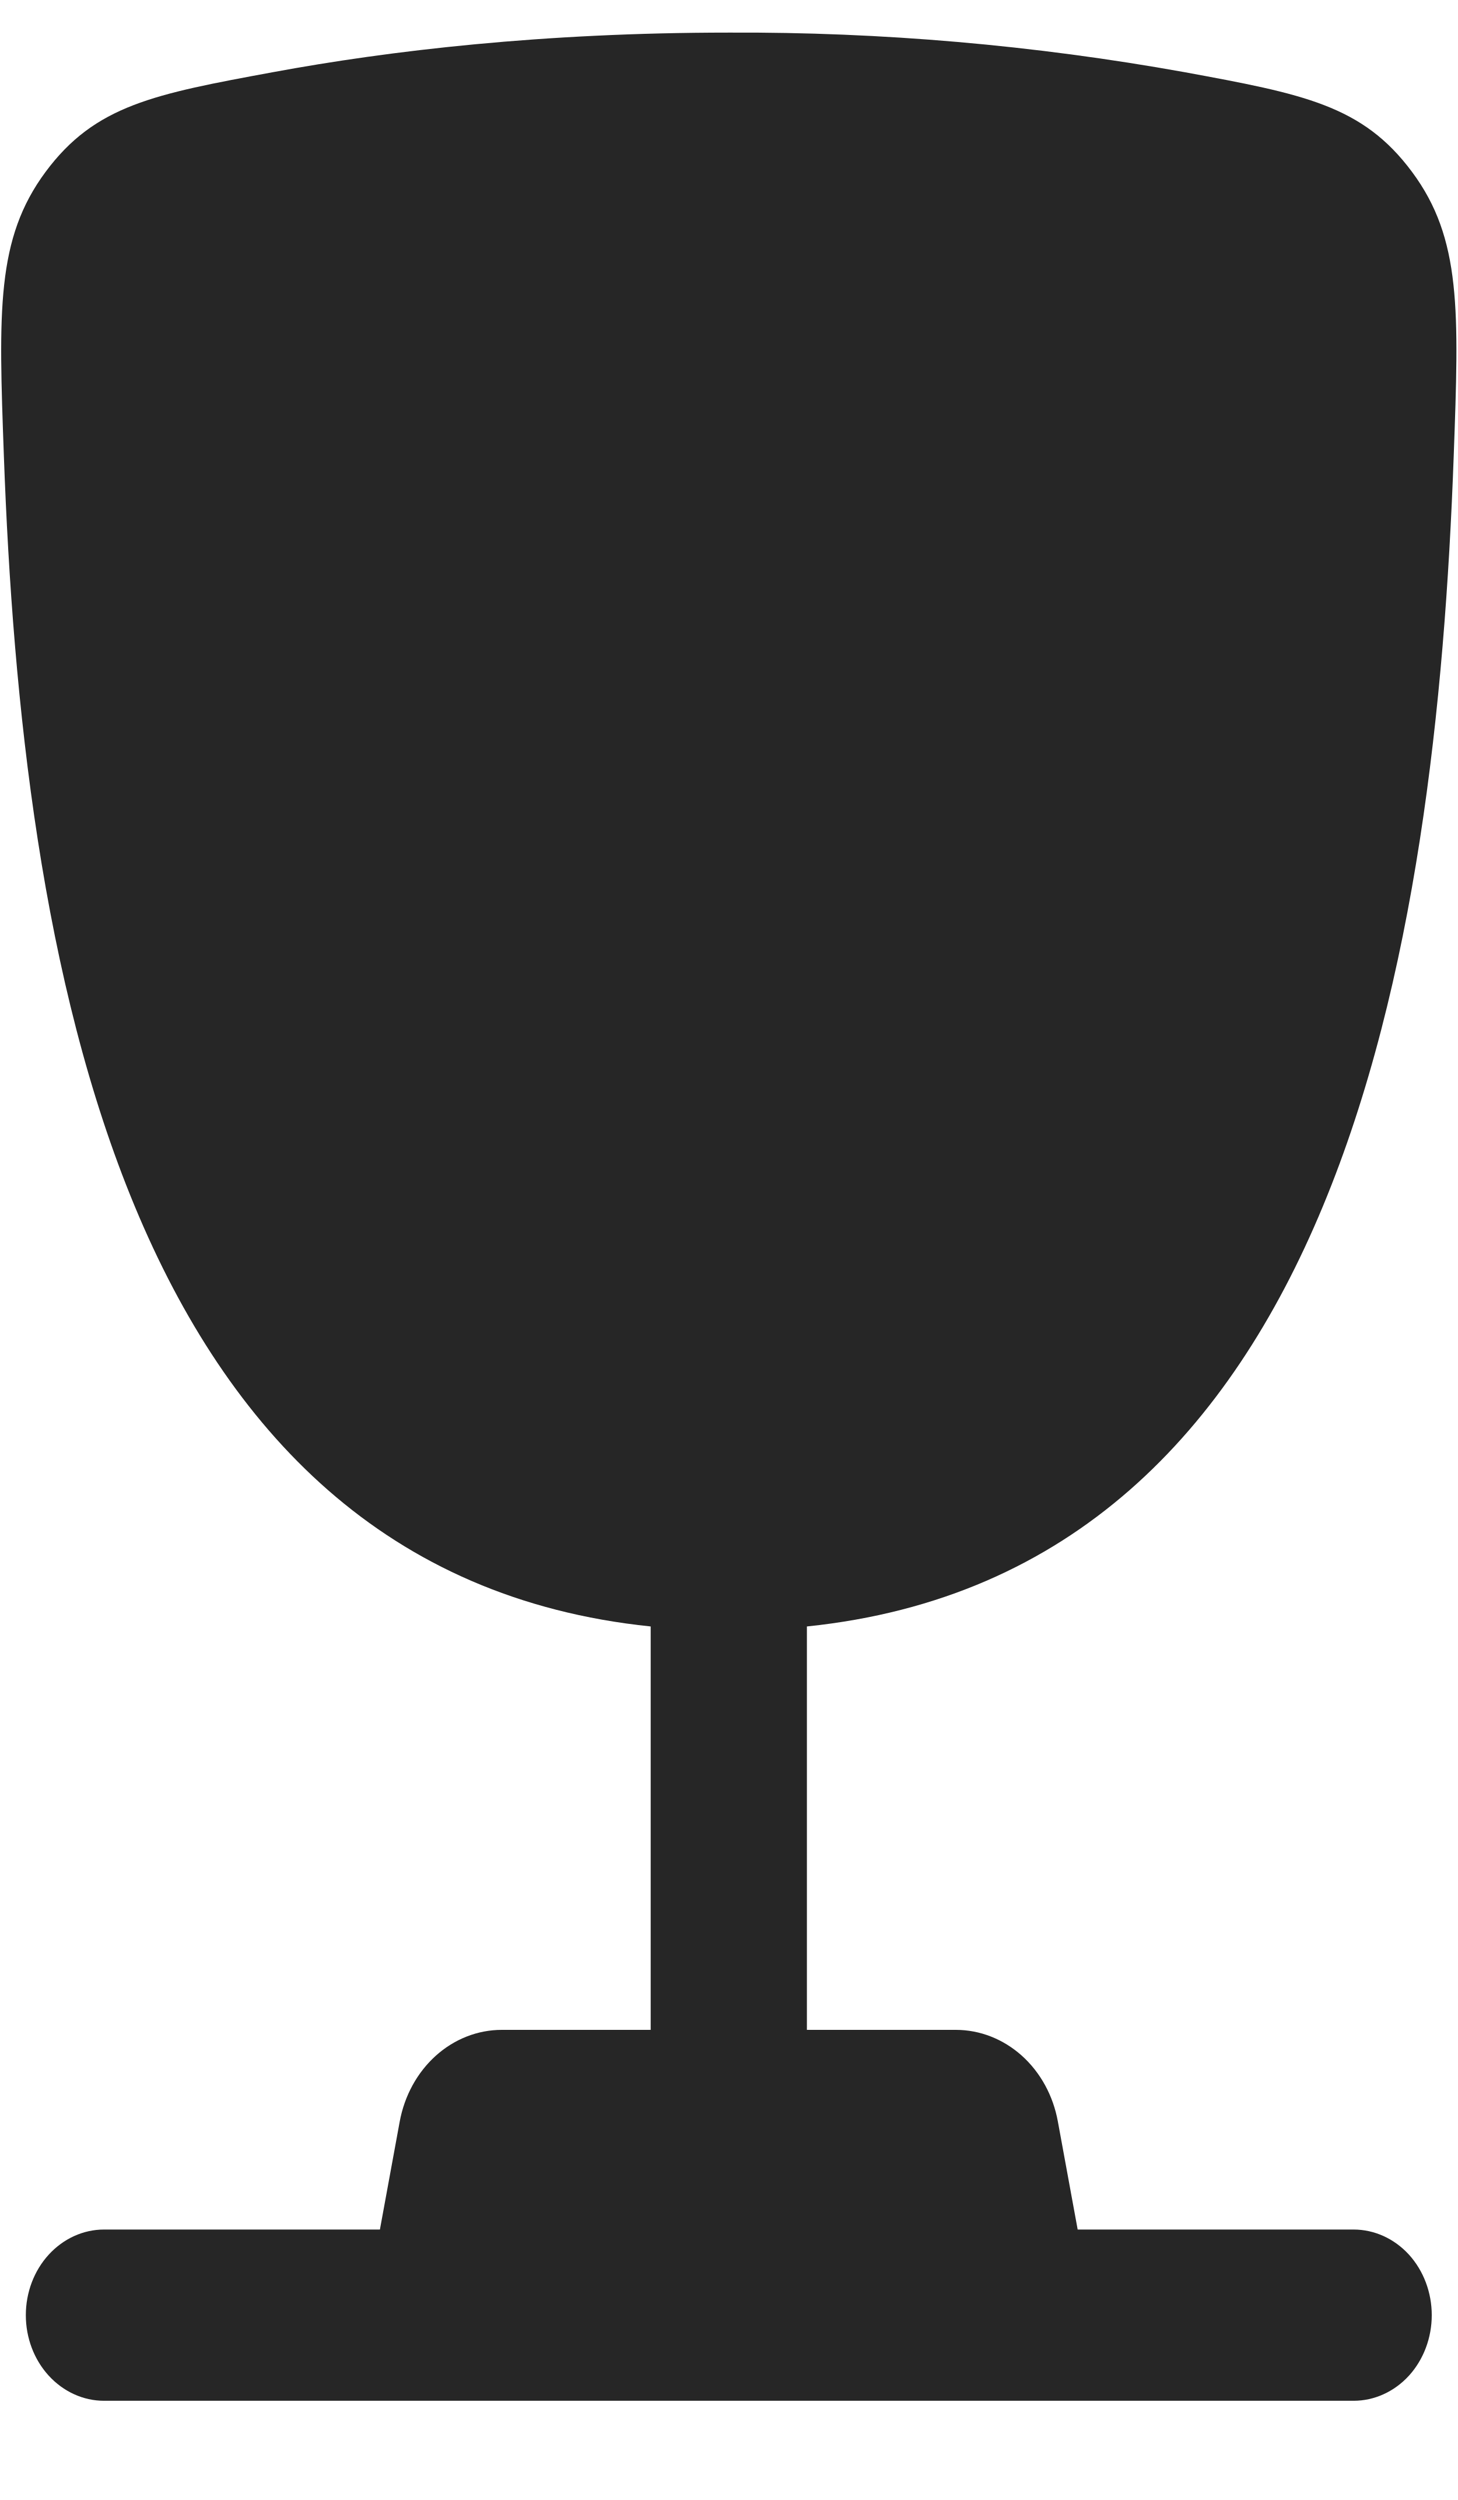 <svg width="14" height="24" viewBox="0 0 14 24" fill="none" xmlns="http://www.w3.org/2000/svg">
<path fill-rule="evenodd" clip-rule="evenodd" d="M11.375 0.693C9.929 0.433 8.465 0.306 6.998 0.313C5.215 0.313 3.745 0.485 2.621 0.693C1.482 0.903 0.913 1.009 0.437 1.651C-0.038 2.293 -0.013 2.986 0.037 4.373C0.21 9.138 1.148 15.089 6.248 15.615V19.488H4.818C4.587 19.488 4.363 19.576 4.185 19.736C4.006 19.897 3.884 20.12 3.838 20.369L3.648 21.405H0.998C0.8 21.405 0.609 21.492 0.468 21.646C0.327 21.8 0.248 22.009 0.248 22.227C0.248 22.445 0.327 22.654 0.468 22.808C0.609 22.962 0.8 23.049 0.998 23.049H12.998C13.197 23.049 13.388 22.962 13.529 22.808C13.669 22.654 13.748 22.445 13.748 22.227C13.748 22.009 13.669 21.8 13.529 21.646C13.388 21.492 13.197 21.405 12.998 21.405H10.348L10.158 20.369C10.113 20.12 9.991 19.897 9.812 19.736C9.633 19.576 9.41 19.488 9.178 19.488H7.748V15.615C12.848 15.089 13.787 9.139 13.959 4.373C14.009 2.986 14.035 2.292 13.559 1.651C13.083 1.009 12.514 0.903 11.375 0.693Z" fill="black" fill-opacity="0.85"/>
</svg>
